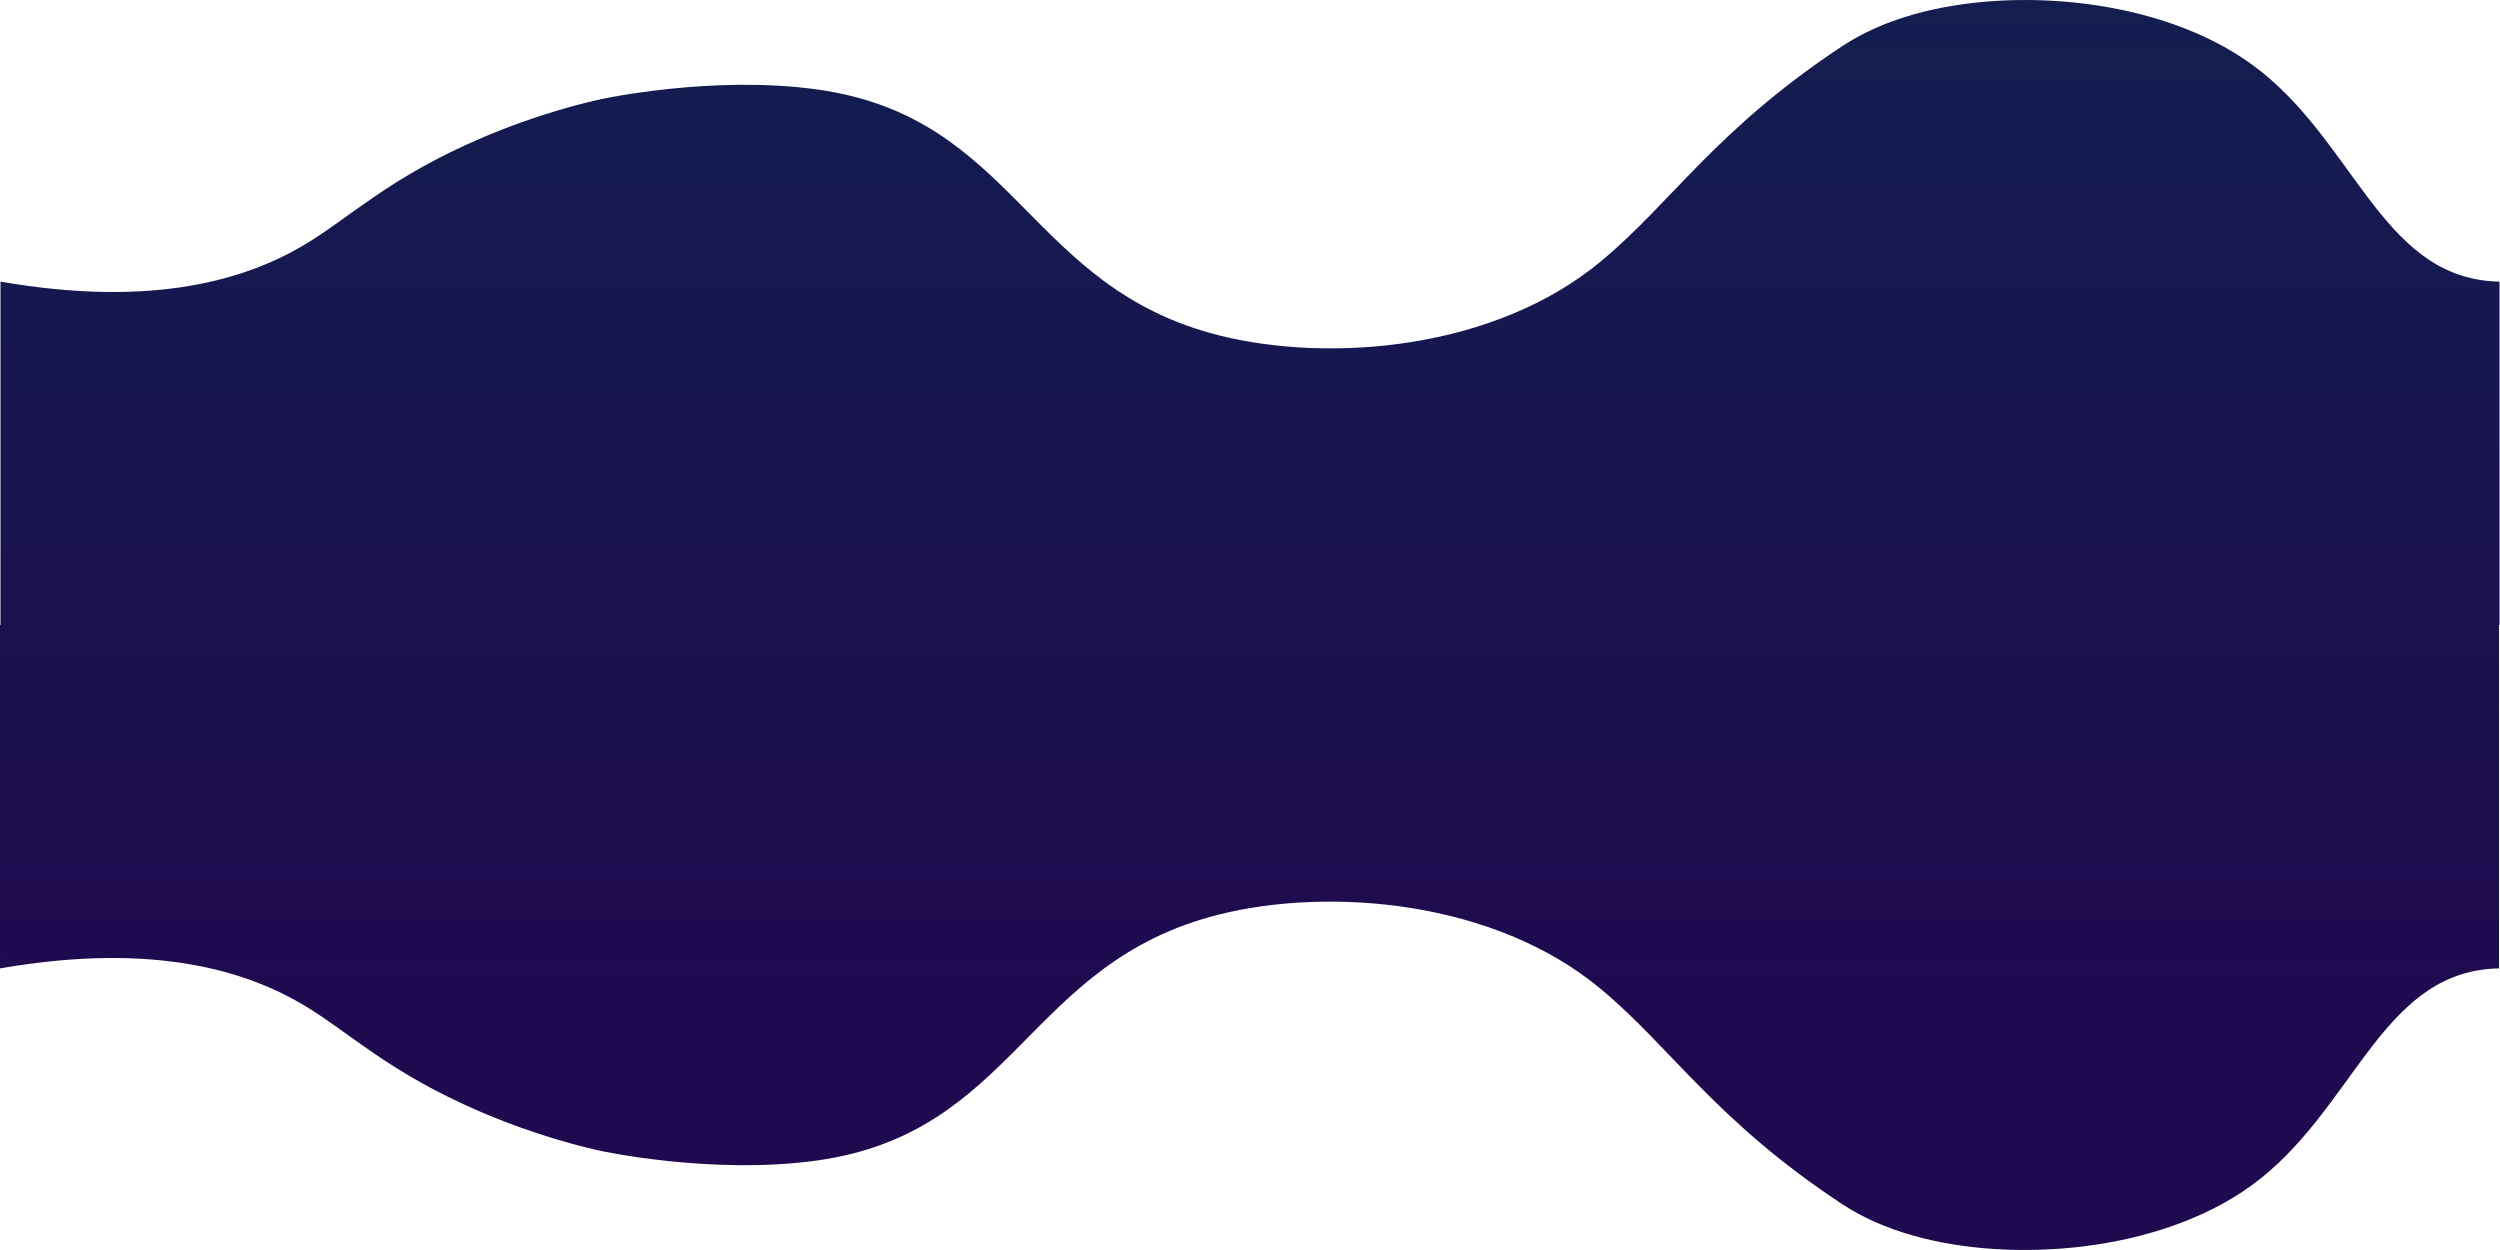 <?xml version="1.0" encoding="utf-8"?>
<!-- Generator: Adobe Illustrator 27.3.1, SVG Export Plug-In . SVG Version: 6.00 Build 0)  -->
<svg version="1.1" id="Camada_1" xmlns="http://www.w3.org/2000/svg" xmlns:xlink="http://www.w3.org/1999/xlink" x="0px" y="0px"
	 viewBox="0 0 500 250" style="enable-background:new 0 0 500 250;" xml:space="preserve">
<style type="text/css">
	.st0{fill:url(#SVGID_1_);}
</style>
<linearGradient id="SVGID_1_" gradientUnits="userSpaceOnUse" x1="0" y1="0" x2="0" y2="200">
	<stop  offset="0" style="stop-color:#131D50"/>
	<stop  offset="1" style="stop-color:#1F0A4F"/>
</linearGradient>
<path class="st0" d="M499.9,56.32V125h-0.1v68.68c-0.35,0.01-0.96,0.02-1.7,0.08c-22.22,1.7-27.61,28.61-47.73,43.28
	c-18.41,13.43-47.81,15.71-67.69,10.1c-5.88-1.67-10.5-3.84-14.38-6.4c-25.23-16.68-33.97-31.12-48.1-42.91
	c-21.43-17.88-54.35-20.38-76.18-14.98c-38.8,9.6-40.77,43.74-80.76,49.27c-20.9,2.89-43.04-1.93-43.04-1.93
	c-3.13-0.69-12.58-2.87-24.23-7.88c-18.26-7.84-26.03-15.77-35.15-21.23c-11.23-6.71-29.74-12.81-60.84-7.4V125h0.1V56.32
	c31.1,5.41,49.61-0.69,60.84-7.4c9.12-5.46,16.89-13.39,35.15-21.23c11.65-5.01,21.1-7.19,24.23-7.88c0,0,22.14-4.82,43.04-1.93
	c39.99,5.53,41.96,39.67,80.76,49.27c21.83,5.4,54.75,2.9,76.18-14.98c14.13-11.79,22.87-26.23,48.1-42.91
	c3.88-2.56,8.5-4.73,14.38-6.4c19.88-5.61,49.28-3.33,67.69,10.1c20.12,14.67,25.51,41.58,47.73,43.28
	C498.94,56.3,499.55,56.31,499.9,56.32z"/>
</svg>
